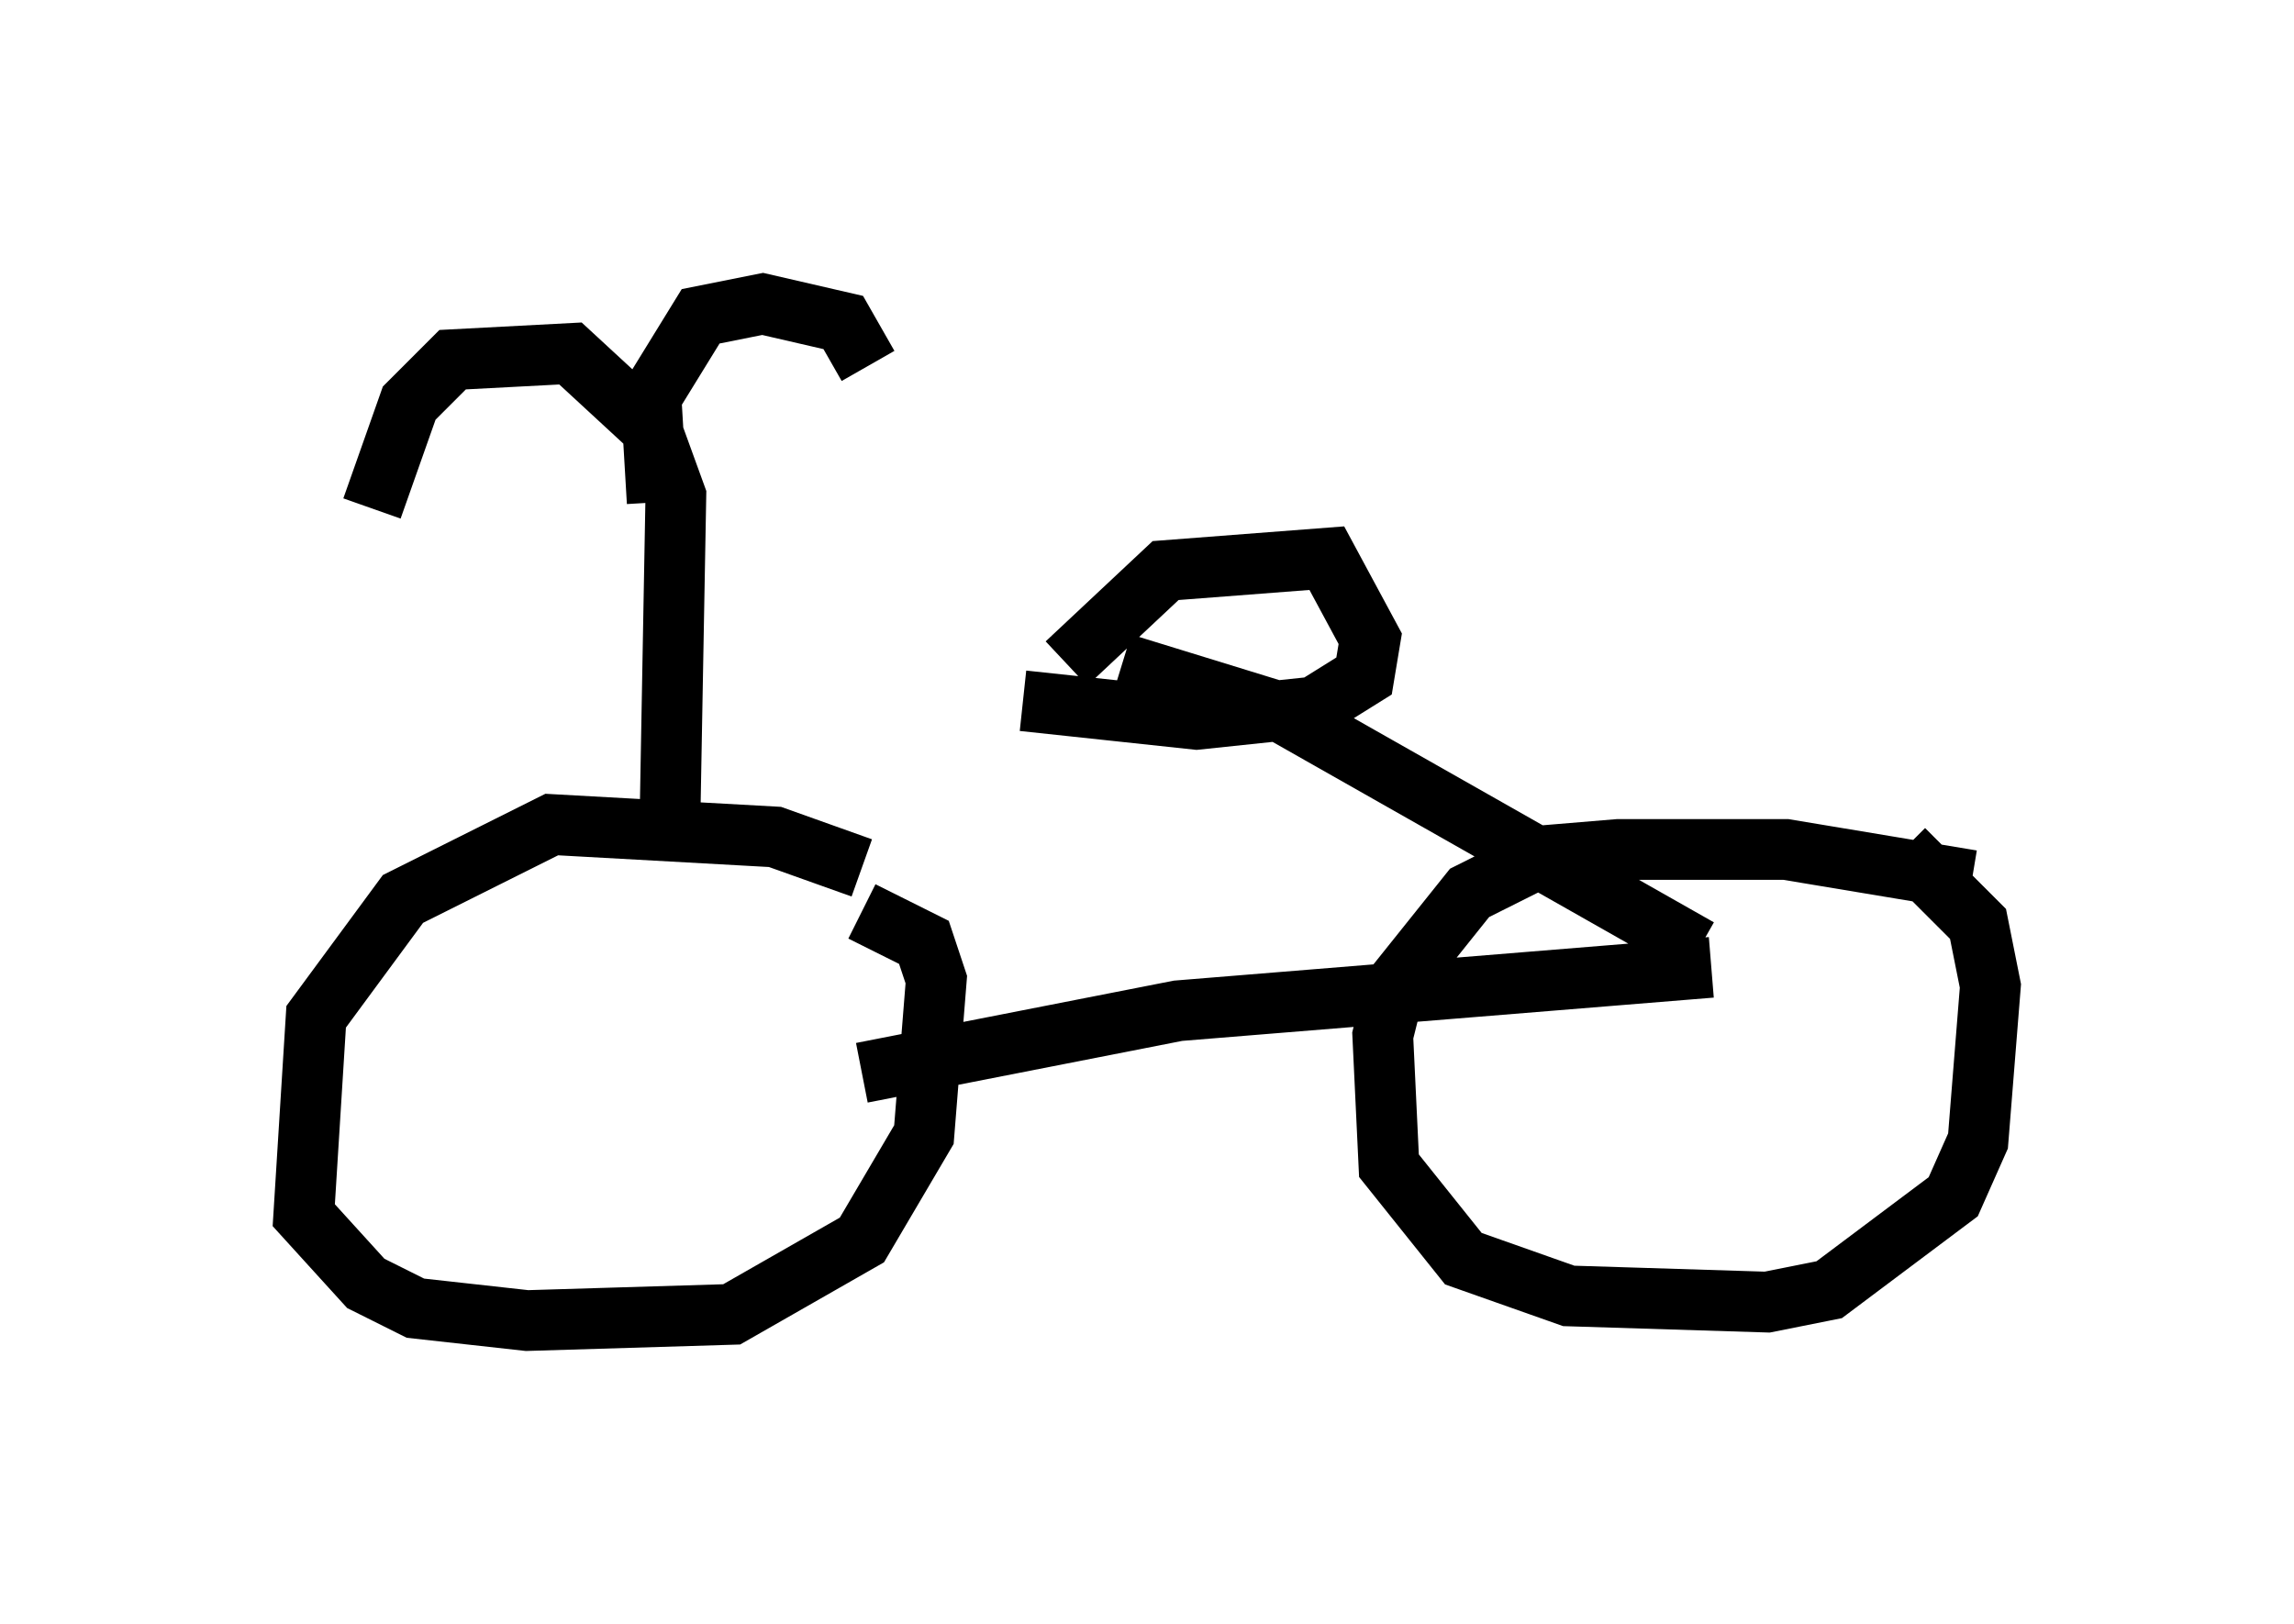 <?xml version="1.0" encoding="utf-8" ?>
<svg baseProfile="full" height="26.742" version="1.1" width="37.767" xmlns="http://www.w3.org/2000/svg" xmlns:ev="http://www.w3.org/2001/xml-events" xmlns:xlink="http://www.w3.org/1999/xlink"><defs /><rect fill="white" height="26.742" width="37.767" x="0" y="0" /><path d="M14.596, 14.8 m-0.408, -0.51 l-1.429, -0.51 -3.675, -0.204 l-2.45, 1.225 -1.429, 1.94 l-0.204, 3.267 1.021, 1.123 l0.817, 0.408 1.838, 0.204 l3.369, -0.102 2.144, -1.225 l1.021, -1.735 0.204, -2.552 l-0.204, -0.613 -1.021, -0.51 m18.273, -0.51 l-3.063, -0.51 -2.756, 0.0 l-1.225, 0.102 -1.225, 0.613 l-1.225, 1.531 -0.204, 0.817 l0.102, 2.144 1.225, 1.531 l1.735, 0.613 3.267, 0.102 l1.021, -0.204 2.042, -1.531 l0.408, -0.919 0.204, -2.552 l-0.204, -1.021 -1.225, -1.225 m-20.315, -0.204 l0.102, -5.615 -0.408, -1.123 l-1.327, -1.225 -1.94, 0.102 l-0.715, 0.715 -0.613, 1.735 m4.696, -0.102 l-0.102, -1.735 0.817, -1.327 l1.021, -0.204 1.327, 0.306 l0.408, 0.715 m-0.102, 11.638 l5.206, -1.021 8.779, -0.715 m-0.204, -0.306 l-6.84, -3.879 -2.654, -0.817 m-0.919, 0.0 l1.633, -1.531 2.654, -0.204 l0.715, 1.327 -0.102, 0.613 l-0.817, 0.51 -1.94, 0.204 l-2.858, -0.306 " fill="none" stroke="black" stroke-width="1" /></svg>